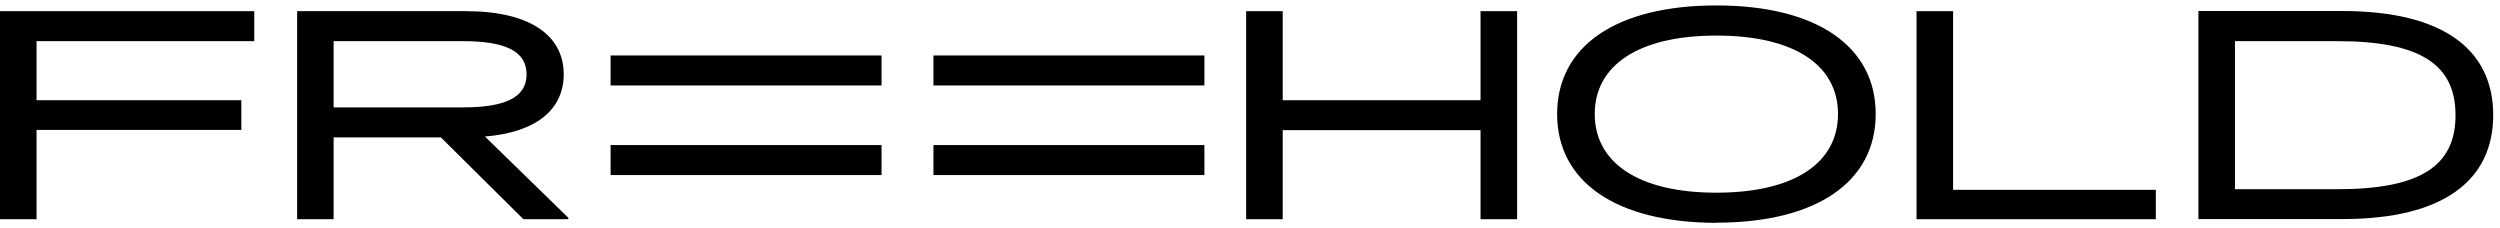 <svg width="230" height="21" viewBox="0 0 230 21" fill="none" xmlns="http://www.w3.org/2000/svg">
<g clip-path="url(#clip0)">
<path d="M0 1.027V20.167H3.363V11.952H22.201V9.221H3.363V3.786H23.392V1.027H0Z" fill="currentColor"></path>
<path d="M30.693 3.786V9.88H42.575C46.465 9.88 48.444 8.978 48.444 6.836C48.444 4.694 46.465 3.786 42.575 3.786H30.693ZM40.561 12.639H30.693V20.167H27.336V1.027H42.866C48.873 1.027 51.863 3.335 51.863 6.836C51.863 9.99 49.461 12.16 44.617 12.562L52.312 20.063L52.257 20.167H48.153L40.561 12.639Z" fill="currentColor"></path>
<path d="M136.21 1.027V9.221H118.009V1.027H114.646V20.167H118.009V11.973H136.21V20.167H139.574V1.027H136.21Z" fill="currentColor"></path>
<path d="M157.906 17.727C165.131 17.727 169.097 14.954 169.097 10.49C169.097 6.025 165.131 3.273 157.906 3.273C150.681 3.273 146.716 6.046 146.716 10.49C146.716 14.933 150.688 17.727 157.906 17.727ZM157.906 20.5C148.674 20.486 143.256 16.722 143.256 10.49C143.256 4.257 148.674 0.5 157.906 0.5C167.138 0.5 172.564 4.264 172.564 10.49C172.564 16.715 167.145 20.486 157.906 20.486" fill="currentColor"></path>
<path d="M176.322 1.027V20.167H198.336V17.464H179.685V1.027H176.322Z" fill="currentColor"></path>
<path d="M205.617 3.786V17.408H215.036C222.711 17.408 225.908 15.238 225.908 10.601C225.908 5.963 222.711 3.786 215.036 3.786H205.617ZM202.253 1.013H215.485C224.849 1.013 229.375 4.618 229.375 10.587C229.375 16.555 224.849 20.153 215.534 20.153H202.253V1.013Z" fill="currentColor"></path>
<path d="M110.805 5.103H85.877V7.862H110.805V5.103Z" fill="currentColor"></path>
<path d="M110.805 13.346H85.877V16.105H110.805V13.346Z" fill="currentColor"></path>
<path d="M81.102 5.103H56.174V7.862H81.102V5.103Z" fill="currentColor"></path>
<path d="M81.102 13.346H56.174V16.105H81.102V13.346Z" fill="currentColor"></path>
</g>
<defs>
<clipPath id="clip0">
<rect width="229.375" height="20" fill="currentColor" transform="translate(0 0.5)"></rect>
</clipPath>
</defs>
</svg>